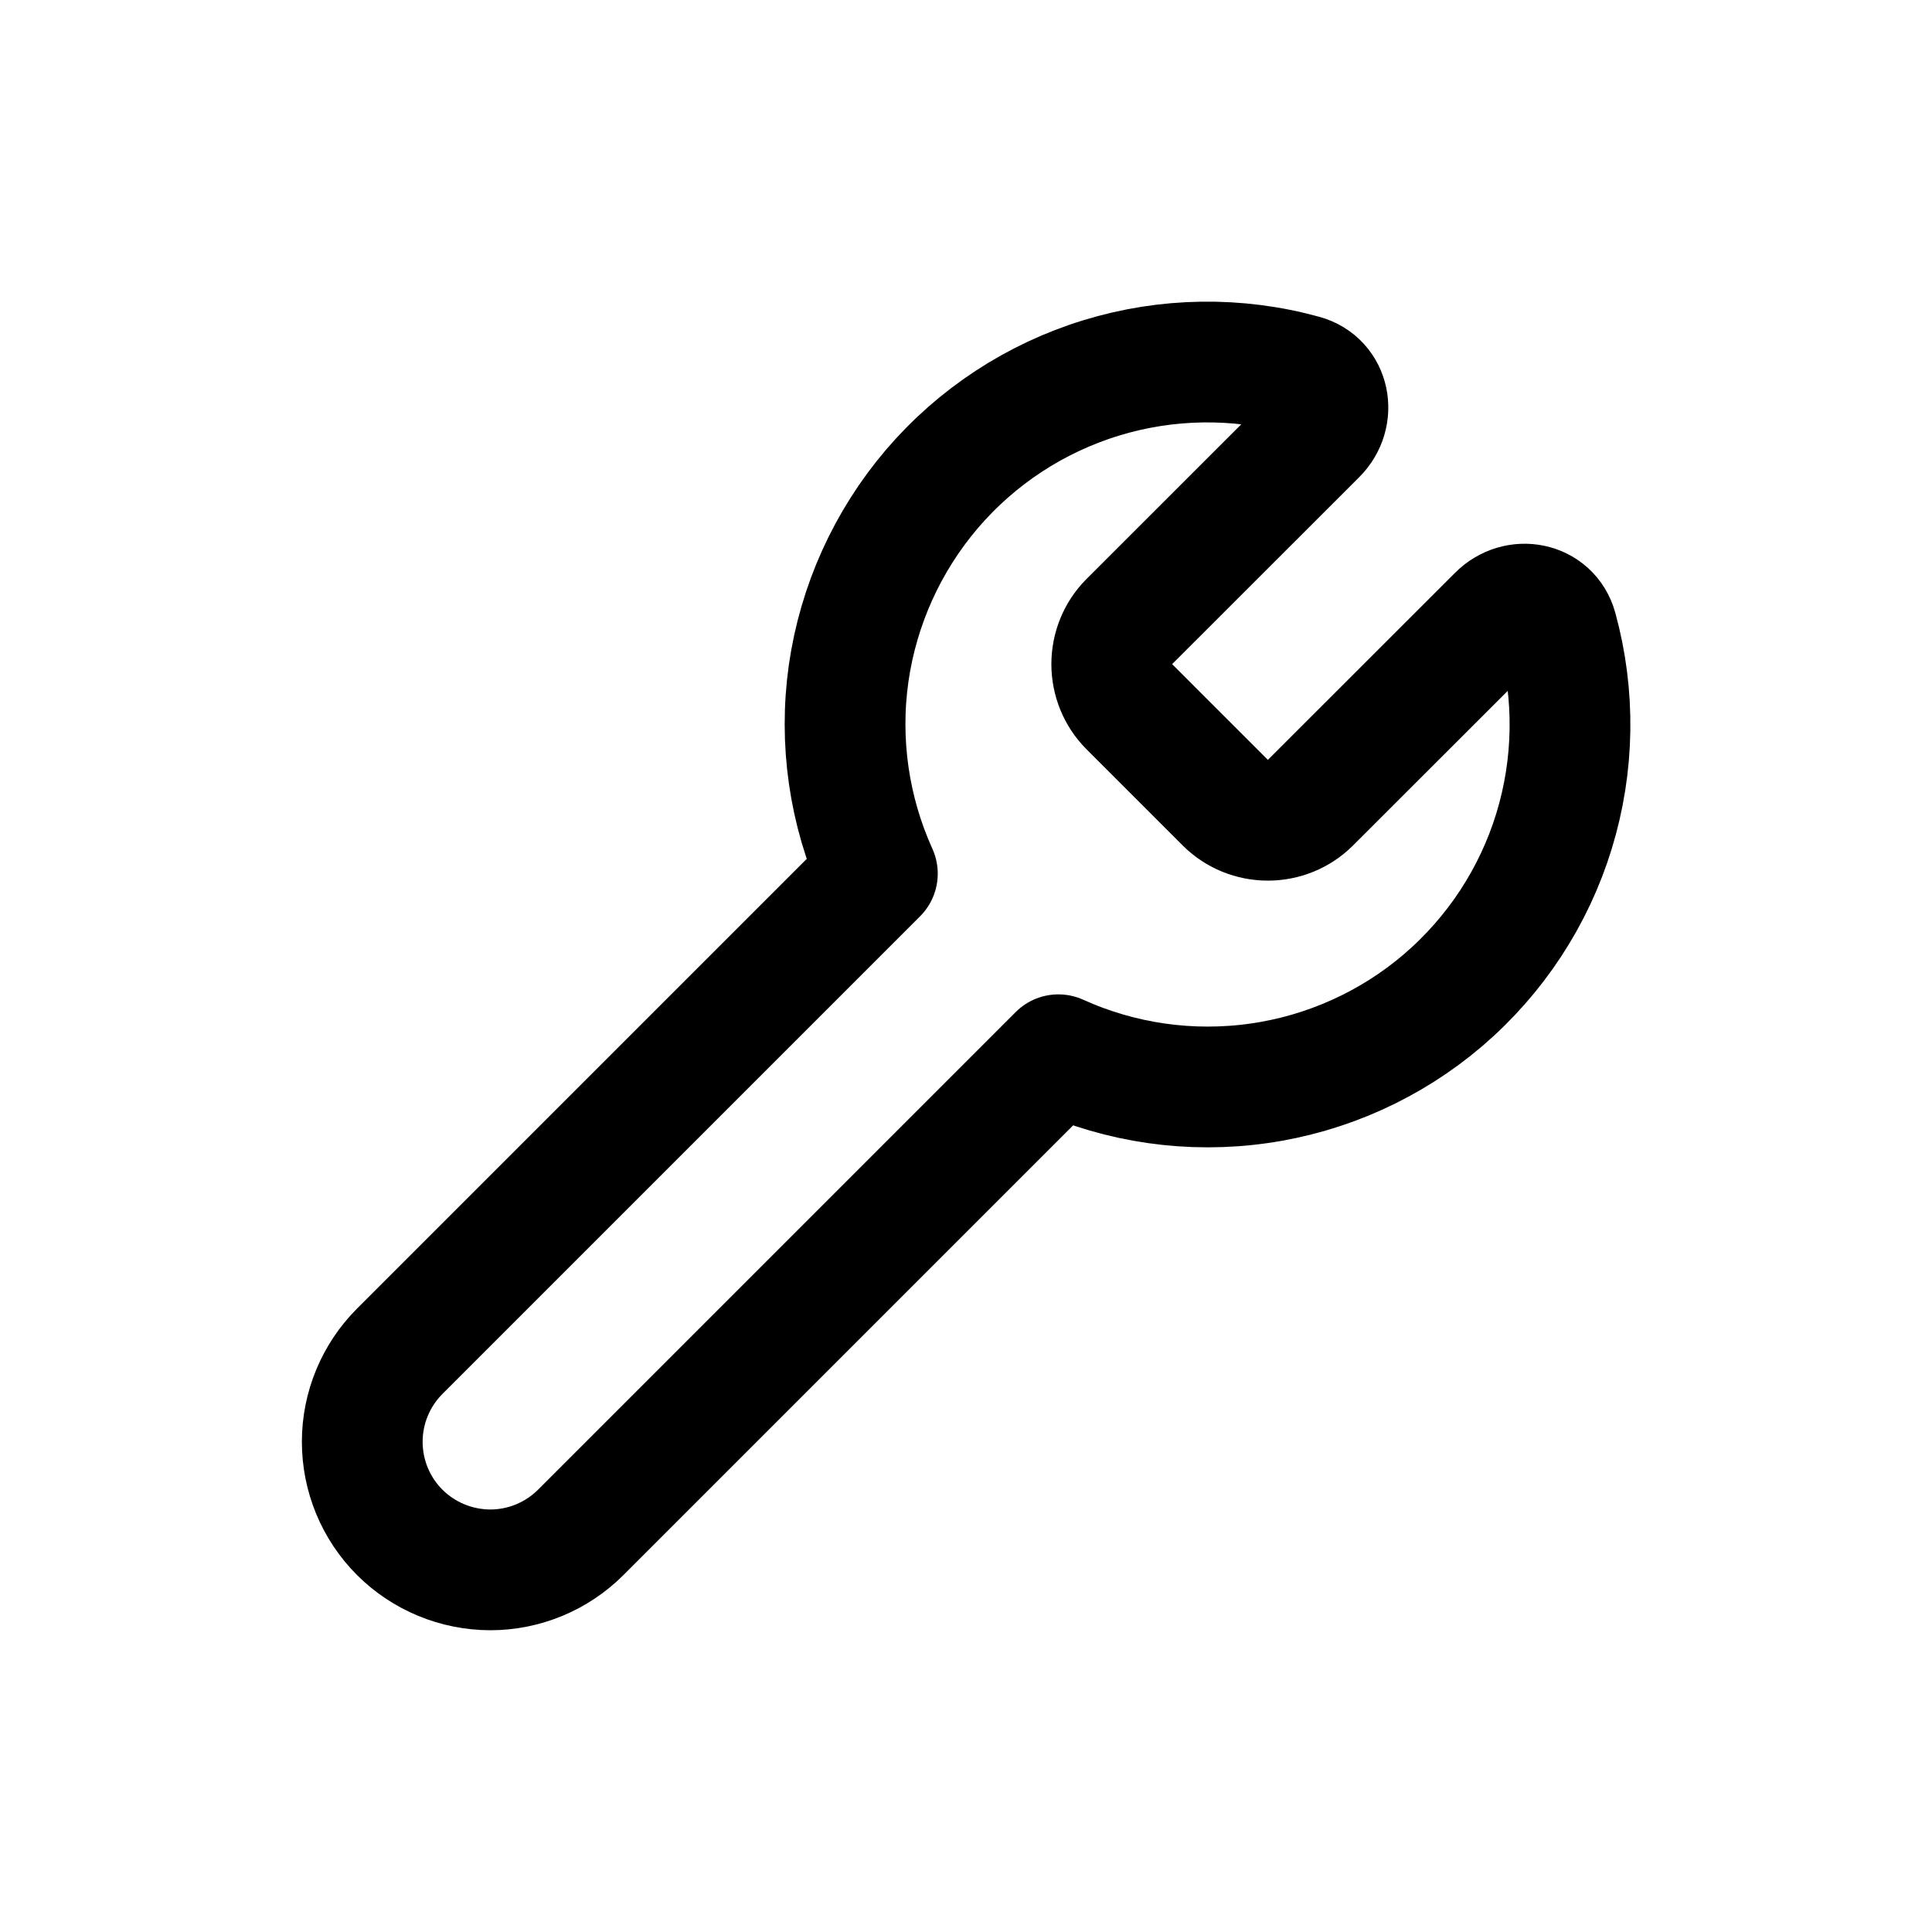 <svg xmlns="http://www.w3.org/2000/svg" width="16" height="16" viewBox="0 0 16 16" fill="none">
<g id="prompt-message-tools[prompt-kit,message]">
<path id="Vector" d="M9.35 5.15C9.258 5.243 9.207 5.369 9.207 5.5C9.207 5.631 9.258 5.757 9.35 5.85L10.15 6.65C10.243 6.742 10.369 6.793 10.5 6.793C10.631 6.793 10.757 6.742 10.85 6.65L12.403 5.098C12.563 4.936 12.835 4.987 12.895 5.207C13.046 5.756 13.037 6.337 12.87 6.882C12.703 7.427 12.384 7.912 11.951 8.283C11.518 8.653 10.988 8.892 10.424 8.972C9.859 9.052 9.284 8.97 8.765 8.735L4.81 12.69C4.611 12.889 4.341 13.001 4.06 13.001C3.779 13 3.509 12.889 3.31 12.69C3.111 12.491 3 12.221 3 11.94C3 11.659 3.112 11.389 3.311 11.19L7.266 7.235C7.031 6.716 6.948 6.141 7.028 5.576C7.109 5.012 7.348 4.483 7.718 4.049C8.088 3.616 8.574 3.297 9.119 3.13C9.663 2.963 10.245 2.954 10.794 3.106C11.013 3.166 11.064 3.437 10.903 3.598L9.35 5.15Z" stroke="black" stroke-linecap="round" stroke-linejoin="round"/>
</g>
</svg>